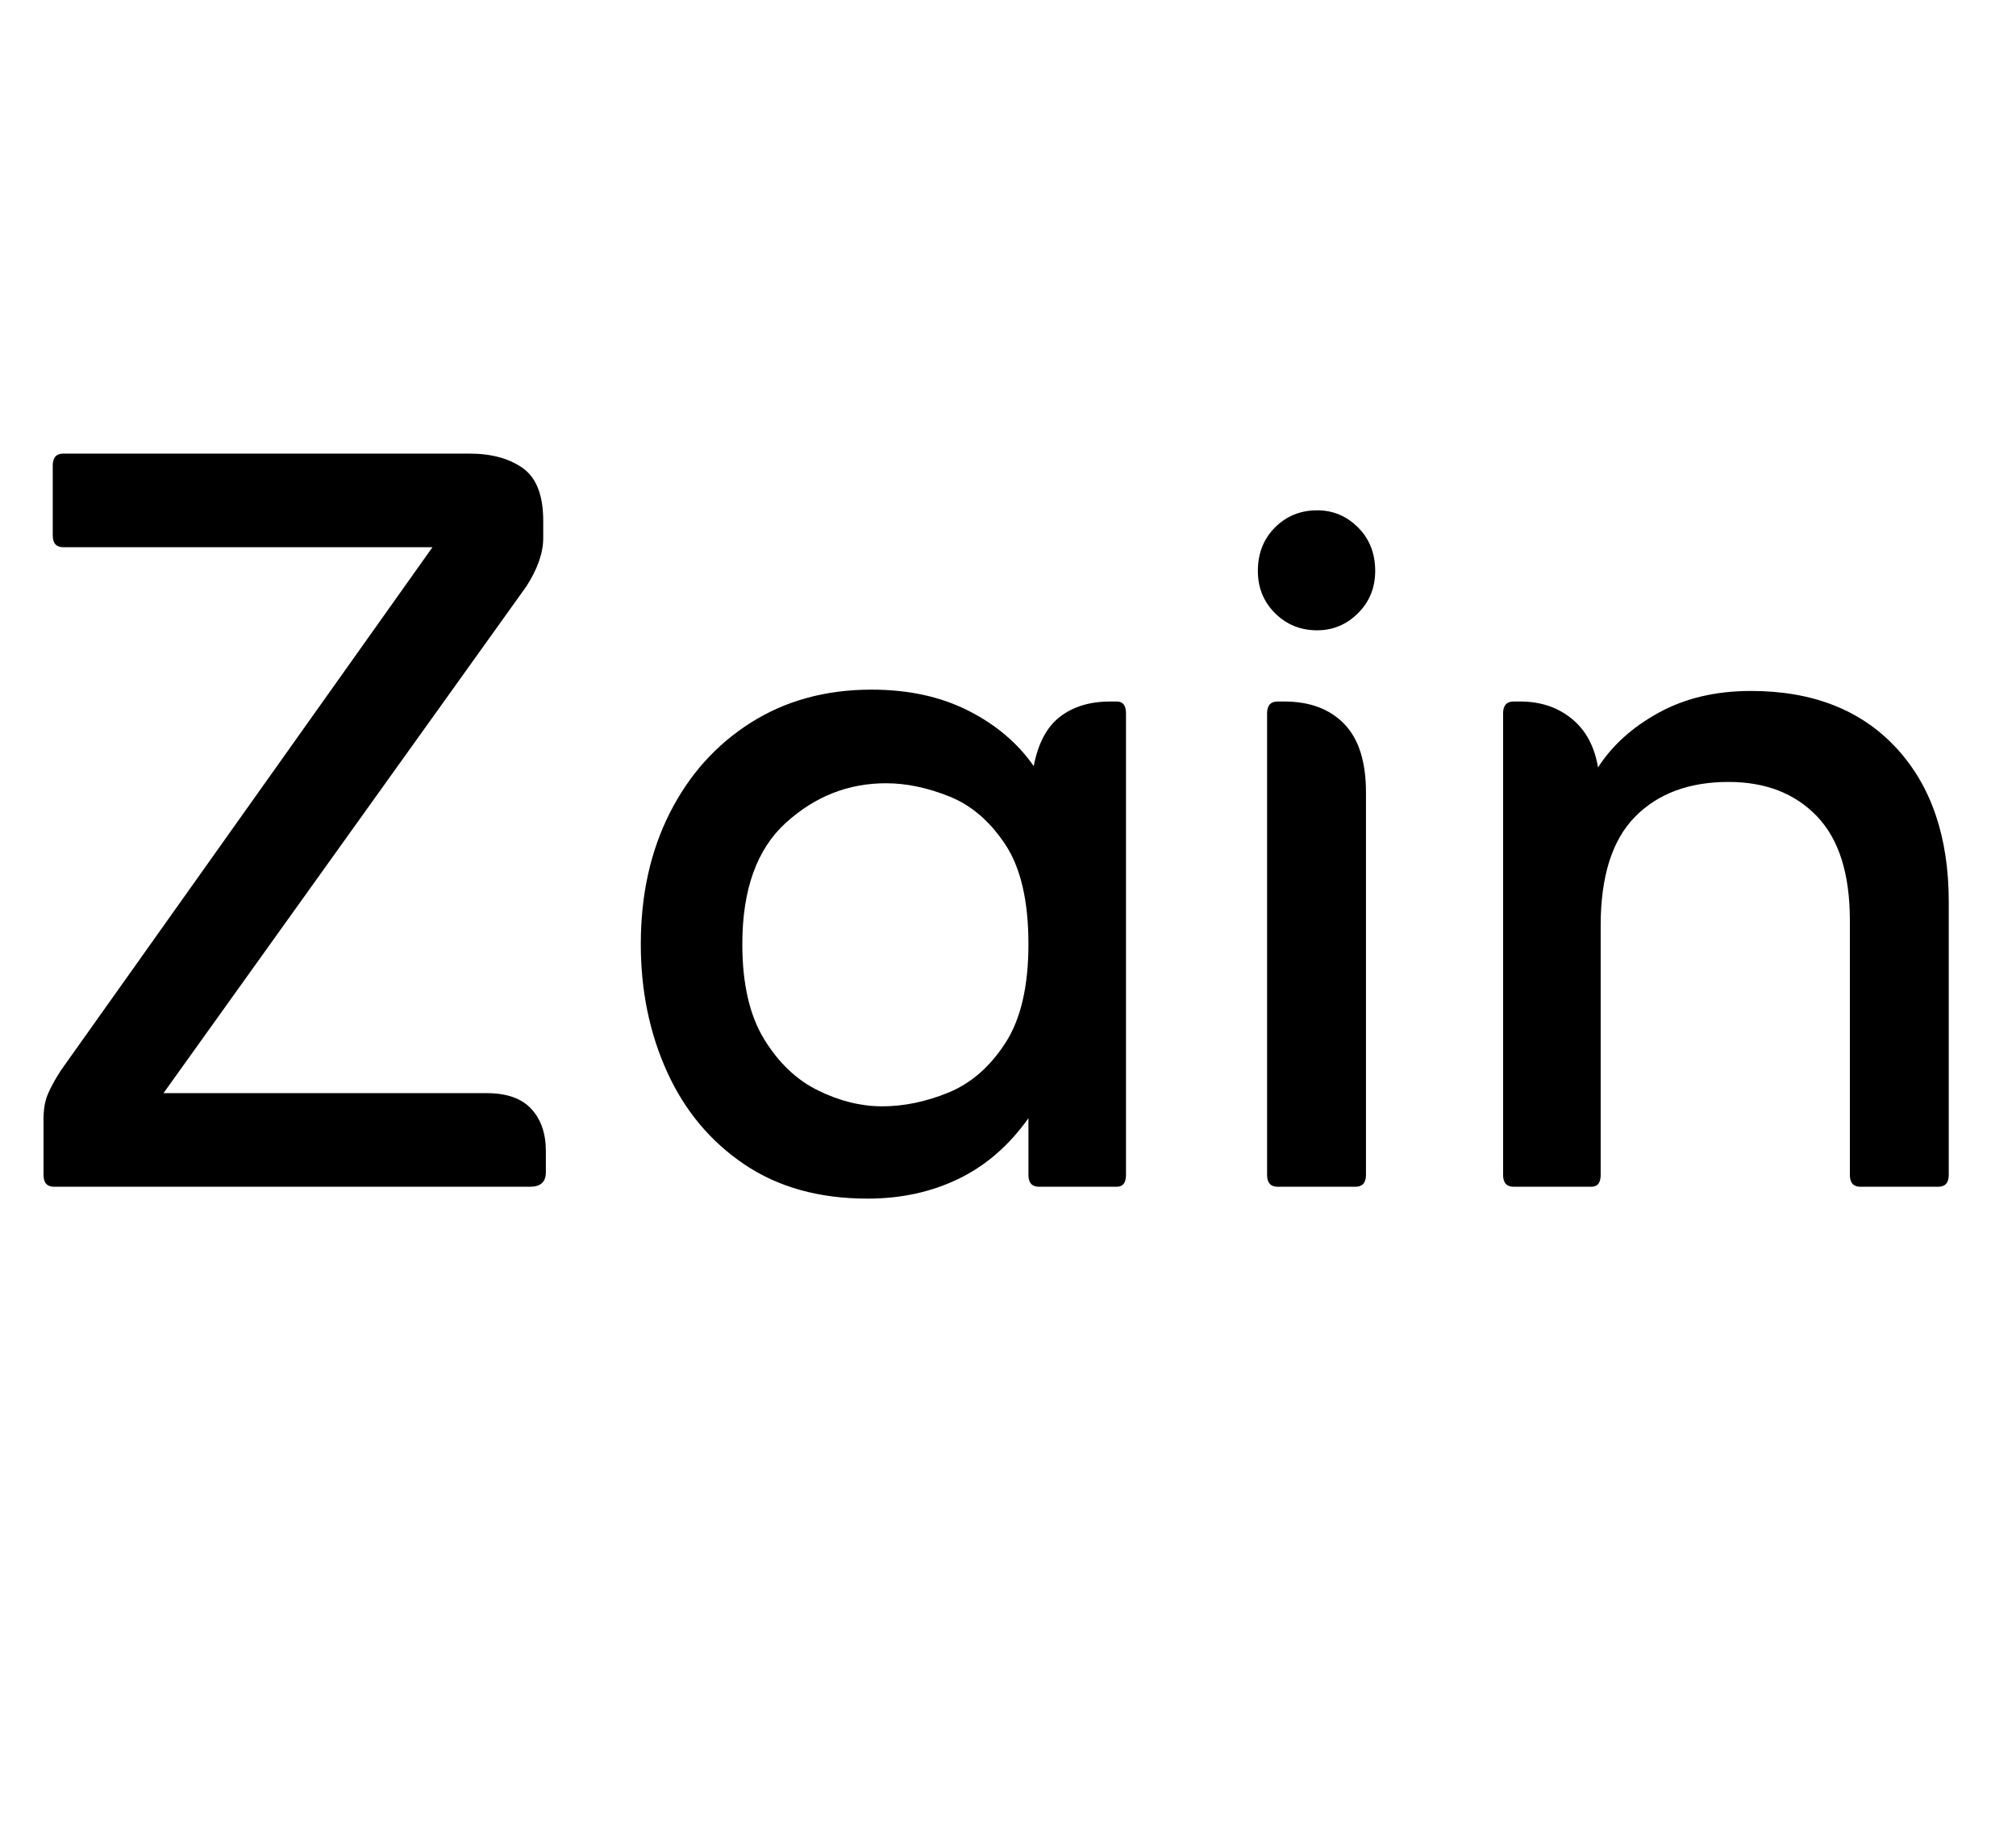 <svg width="24.464" height="22.4" viewBox="0 0 24.464 22.4" xmlns="http://www.w3.org/2000/svg"><path transform="translate(0 14.4) scale(.016 -.016)" d="m124 71h245q23 0 34-12t11-32v-16q0-11-12-11h-361q-8 0-8 9v42q0 11 3 18.5t10 18.5l282 397h-280q-8 0-8 9v53q0 9 8 9h308q25 0 40.5-11t15.5-40v-13q0-17-13-37z"/><path transform="translate(7.184 14.4) scale(.016 -.016)" d="m331 52q-22-31-53-46t-69-15q-55 0-93.5 26t-58.5 70-20 97q0 56 22 99.5t61.5 68.5 91.5 25q42 0 73.5-16t49.5-42q5 26 20 37.5t38 11.5h5q7 0 7-9v-350q0-9-7-9h-59q-8 0-8 9zm-111 9q25 0 50.5 10.5t43 37.5 17.5 75q0 49-17.5 75.5t-42.5 36.5-48 10q-43 0-76-30t-33-92q0-45 16.5-72t41-39 48.5-12z"/><path transform="translate(14.528 14.4) scale(.016 -.016)" d="m46 467q0 20 13 33t32 13q18 0 31-13t13-33q0-19-13-32t-31-13q-19 0-32 13t-13 32zm15-467q-8 0-8 9v350q0 9 8 9h5q29 0 45.5-17t16.5-52v-290q0-9-8-9z"/><path transform="translate(17.408 14.4) scale(.016 -.016)" d="m124 318q16 25 46 41.5t70 16.5q70 0 110-43t40-117v-207q0-9-8-9h-59q-8 0-8 9v193q0 53-25 79t-67 26q-45 0-71-26.5t-26-82.5v-189q0-9-7-9h-59q-8 0-8 9v350q0 9 8 9h5q23 0 39-13t20-37z"/></svg>
